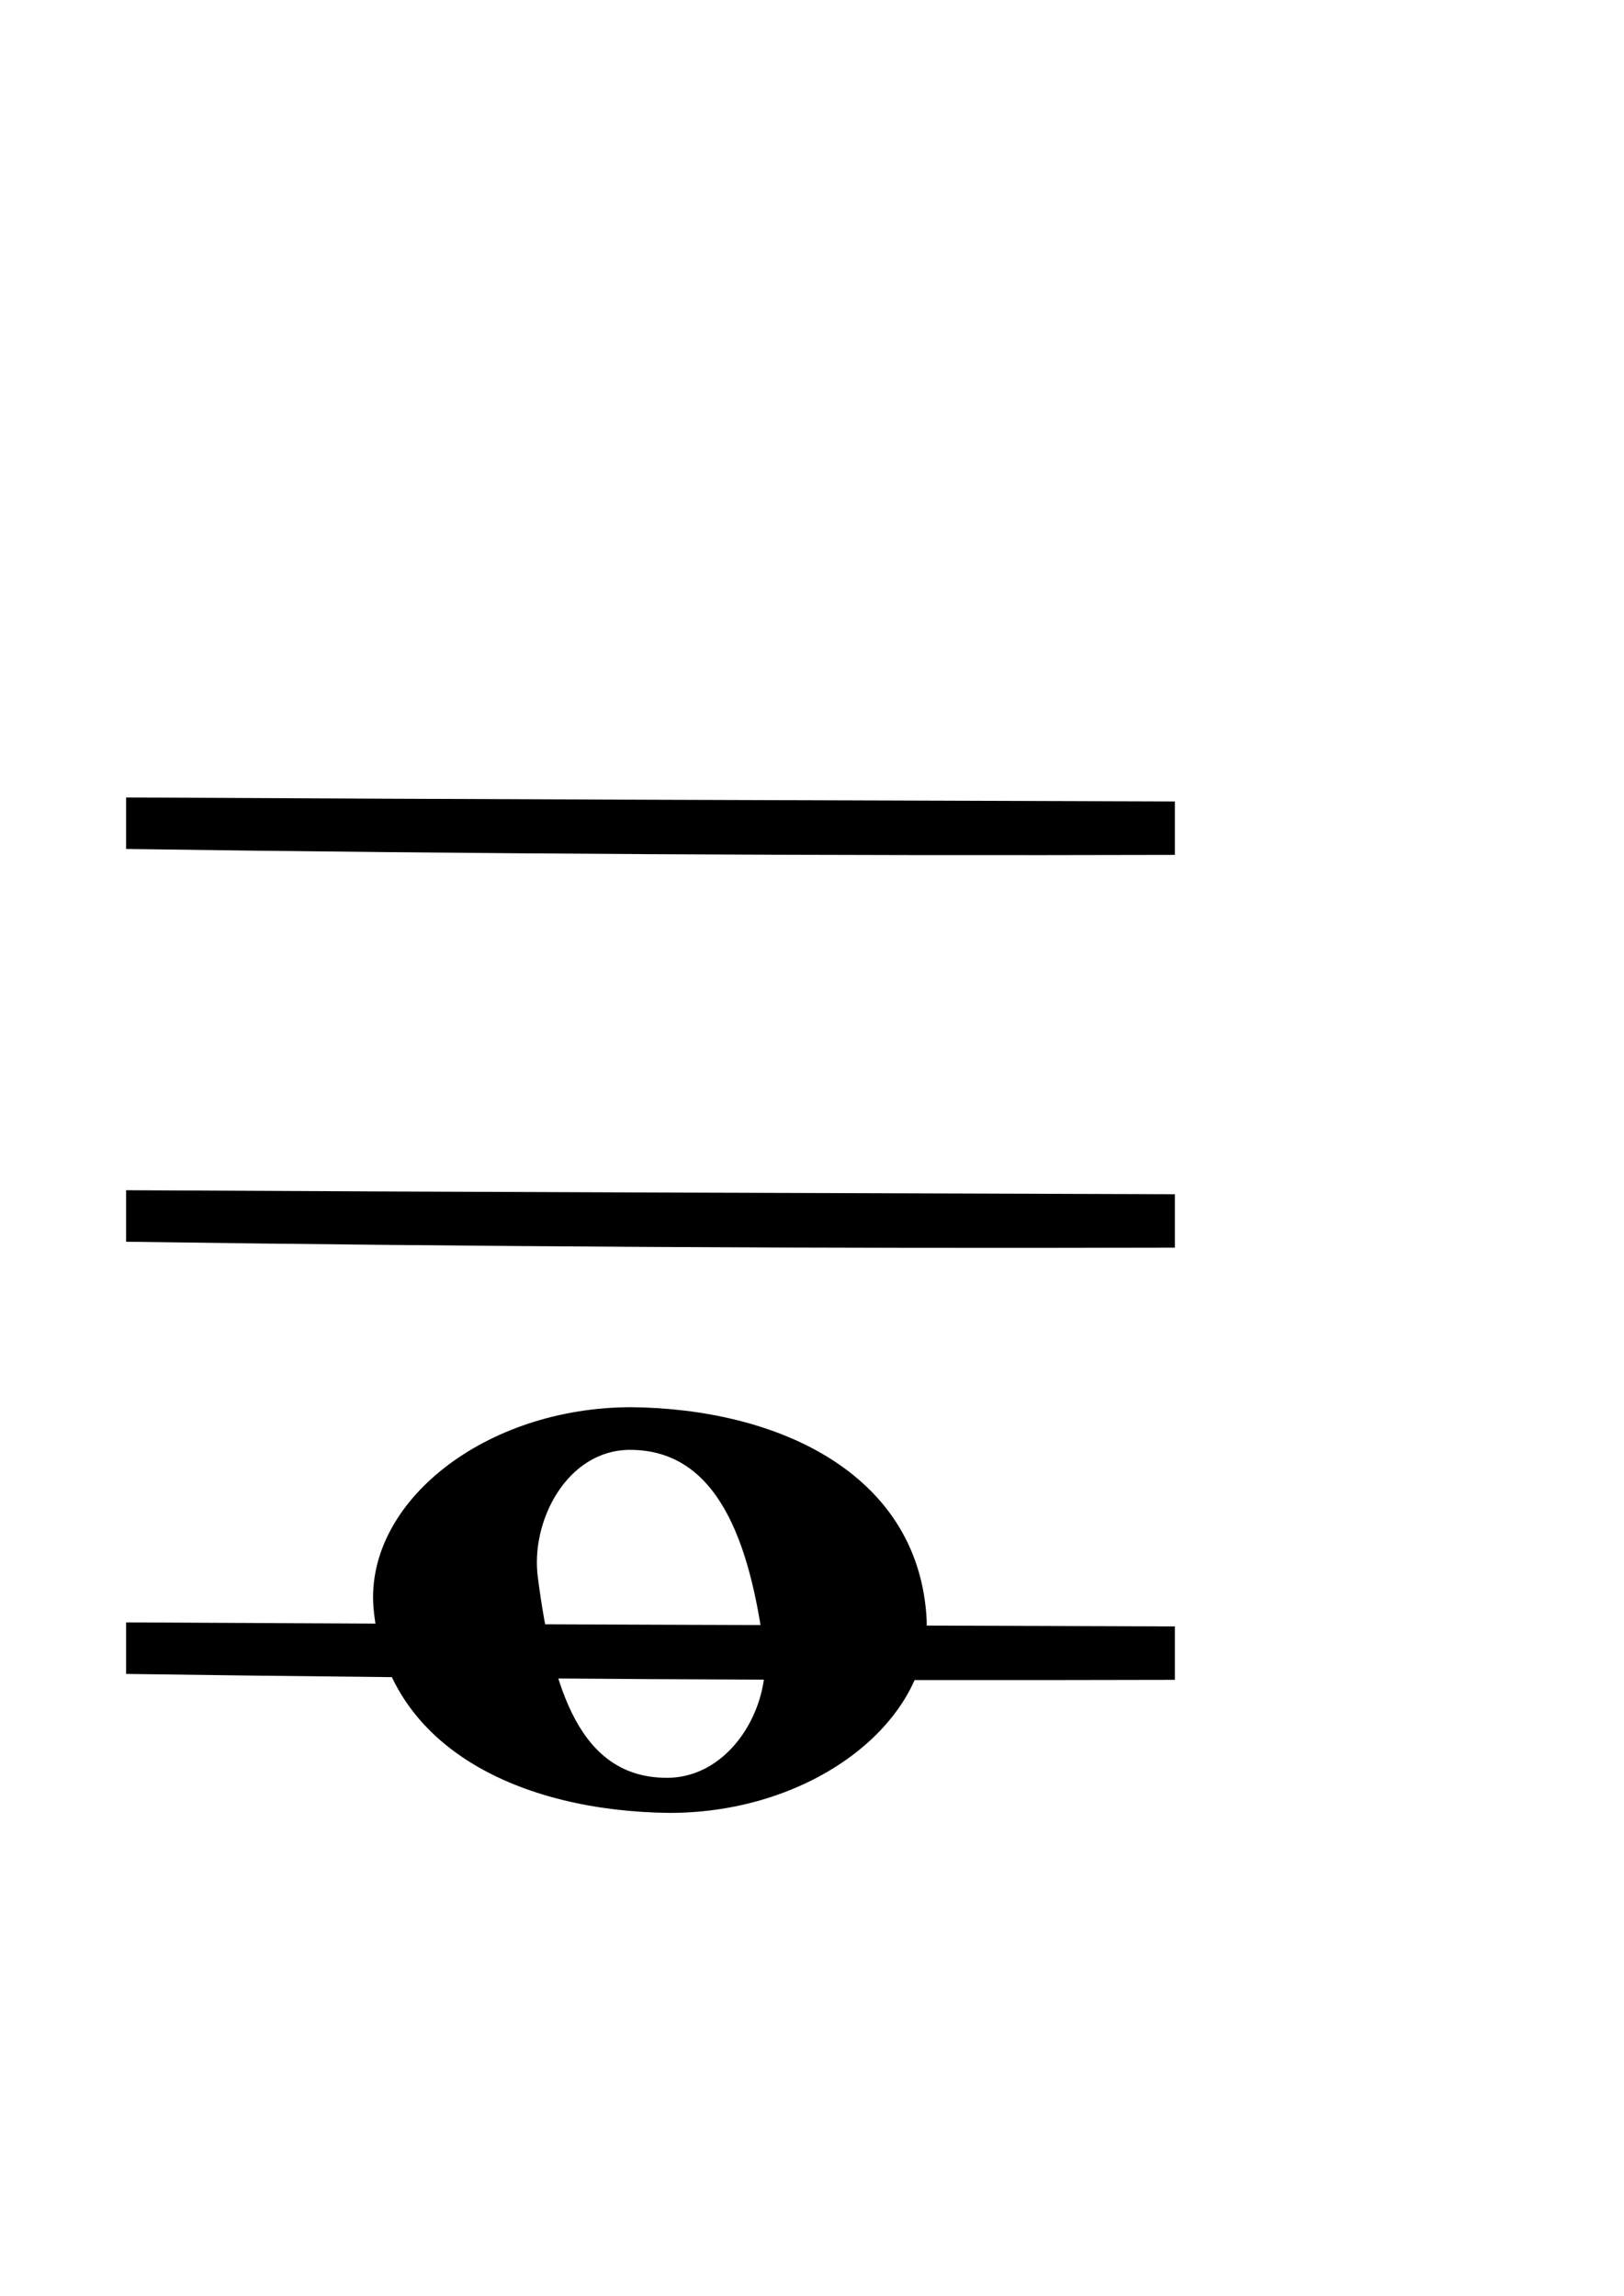<?xml version="1.0" encoding="UTF-8" standalone="no"?>
<!-- Created with Inkscape (http://www.inkscape.org/) -->

<svg
   xmlns:dc="http://purl.org/dc/elements/1.1/"
   xmlns:cc="http://creativecommons.org/ns#"
   xmlns:rdf="http://www.w3.org/1999/02/22-rdf-syntax-ns#"
   xmlns:svg="http://www.w3.org/2000/svg"
   xmlns="http://www.w3.org/2000/svg"
   xmlns:sodipodi="http://sodipodi.sourceforge.net/DTD/sodipodi-0.dtd"
   xmlns:inkscape="http://www.inkscape.org/namespaces/inkscape"
   id="svg2"
   viewBox="0 0 744 1052"
   version="1.1"
   inkscape:version="0.92.1 r15371"
   sodipodi:docname="bassG4Whole.svg"
   width="744"
   height="1052">
  <defs
     id="defs9" />
  <sodipodi:namedview
     pagecolor="#ffffff"
     bordercolor="#666666"
     borderopacity="1"
     objecttolerance="10"
     gridtolerance="10"
     guidetolerance="10"
     inkscape:pageopacity="0"
     inkscape:pageshadow="2"
     inkscape:window-width="1884"
     inkscape:window-height="1051"
     id="namedview7"
     showgrid="false"
     inkscape:zoom="0.43502872"
     inkscape:cx="513.36151"
     inkscape:cy="691.72367"
     inkscape:window-x="0"
     inkscape:window-y="0"
     inkscape:window-maximized="1"
     inkscape:current-layer="svg2" />
  <path
     inkscape:connector-curvature="0"
     d="m 289.295,644.775 c 66.944,0.699 130.268,30.049 135.091,95.042 3.615,47.537 -50.663,90.843 -117.603,90.843 -67.548,-0.7 -130.268,-29.348 -135.695,-94.319 -3.618,-48.26 51.226,-91.566 118.207,-91.566 z m 16.246,169.814 c 28.948,0 47.643,-32.168 44.628,-58.001 -6.634,-51.013 -21.711,-92.266 -61.513,-92.266 -28.948,0 -45.836,32.844 -42.216,58.701 6.671,51.036 19.336,91.566 59.101,91.566 z"
     style="fill:#000000;stroke-width:0.433;stroke:none"
     id="path270" />
  <path
     style="fill:#000000;fill-opacity:1;stroke:#000000;stroke-width:0;stroke-linecap:round;stroke-linejoin:miter;stroke-miterlimit:4;stroke-dasharray:none;stroke-opacity:1"
     d="m 538.238,367.23 c 0,8.159 0,16.319 0,24.478 -160.158,0.449 -320.321,-0.417 -480.464,-2.71 0,-7.868 0,-15.735 0,-23.603 160.154,0.856 320.309,1.326 480.464,1.835 z"
     id="path3287-6"
     inkscape:connector-curvature="0" />
  <path
     style="fill:#000000;fill-opacity:1;stroke:#000000;stroke-width:0;stroke-linecap:round;stroke-linejoin:miter;stroke-miterlimit:4;stroke-dasharray:none;stroke-opacity:1"
     d="m 538.238,547.191 c 0,8.158 0,16.317 0,24.475 -160.158,0.449 -320.321,-0.417 -480.464,-2.71 0,-7.867 0,-15.733 0,-23.6 160.154,0.856 320.309,1.326 480.464,1.835 z"
     id="path3287-6-3"
     inkscape:connector-curvature="0" />
  <path
     style="fill:#000000;fill-opacity:1;stroke:#000000;stroke-width:0;stroke-linecap:round;stroke-linejoin:miter;stroke-miterlimit:4;stroke-dasharray:none;stroke-opacity:1"
     d="m 538.238,745.217 c 0,8.159 0,16.319 0,24.478 -160.158,0.449 -320.321,-0.417 -480.464,-2.71 0,-7.868 0,-15.735 0,-23.603 160.154,0.856 320.309,1.326 480.464,1.835 z"
     id="path3287-6-6"
     inkscape:connector-curvature="0" />
</svg>
